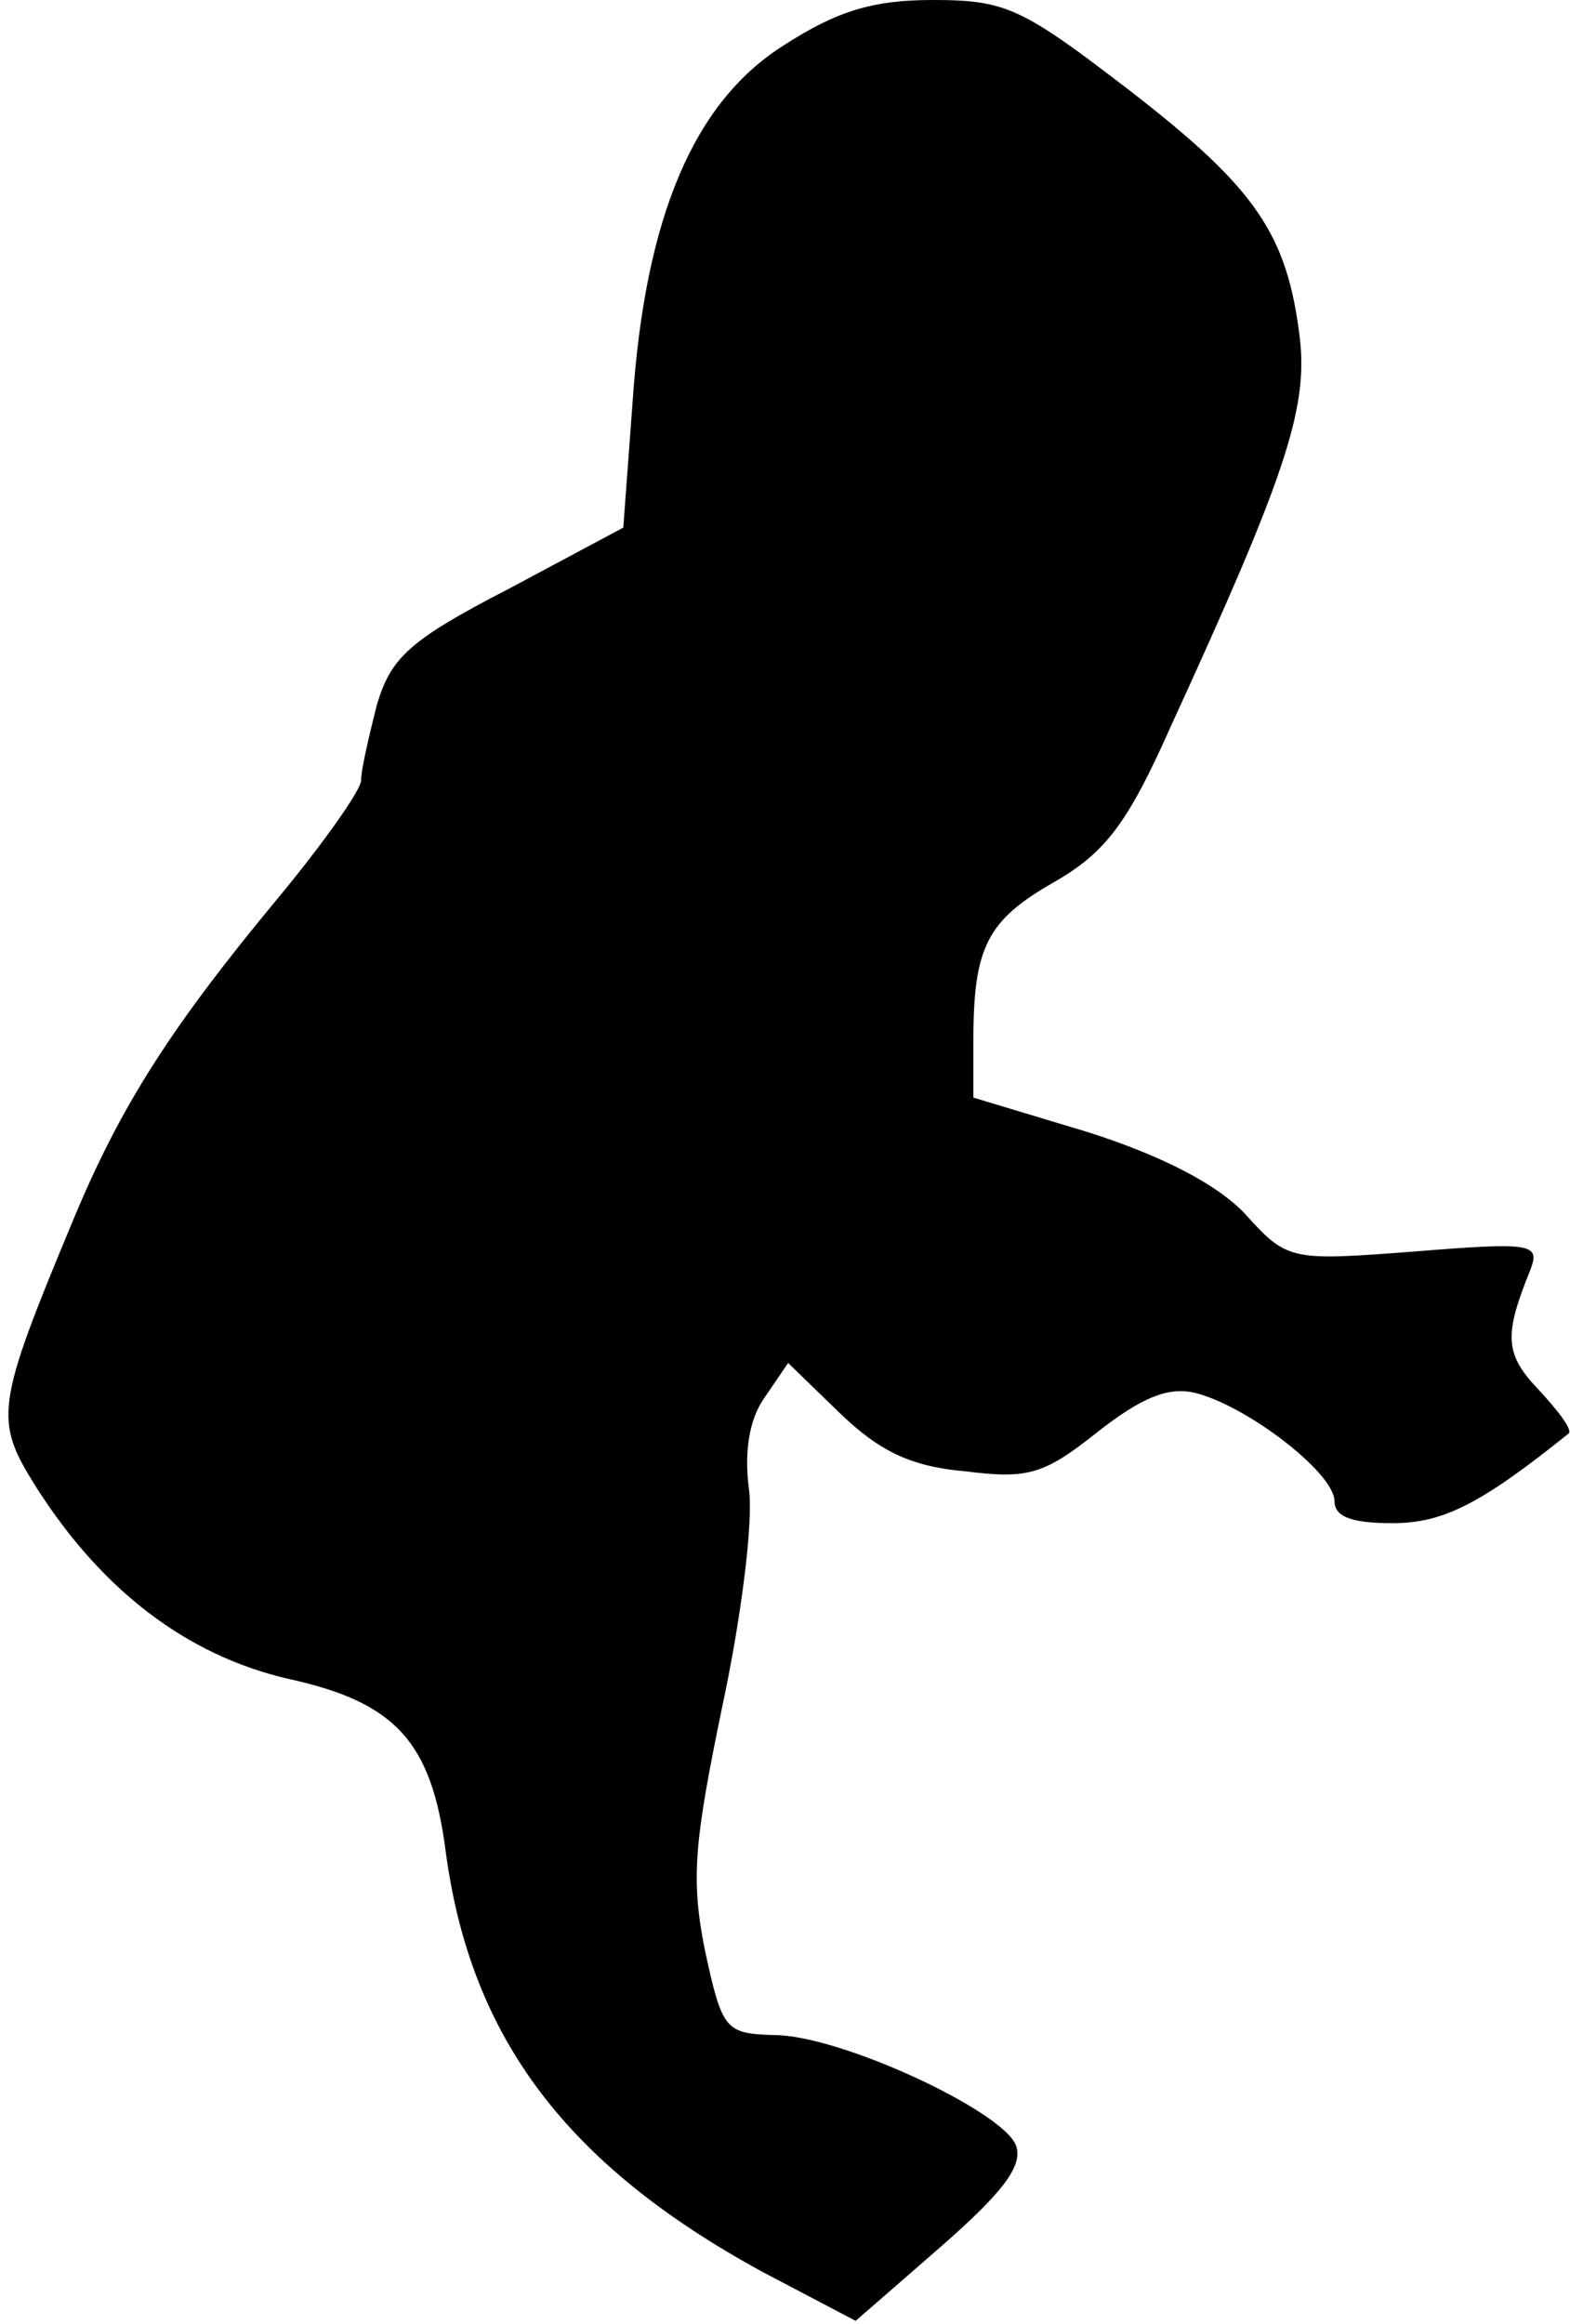 <?xml version="1.0" standalone="no"?>
<!DOCTYPE svg PUBLIC "-//W3C//DTD SVG 20010904//EN"
 "http://www.w3.org/TR/2001/REC-SVG-20010904/DTD/svg10.dtd">
<svg version="1.0" xmlns="http://www.w3.org/2000/svg"
 width="100pt" height="148pt" viewBox="0 0 100 148"
 preserveAspectRatio="xMidYMid meet">
<g transform="translate(0,148) scale(0.1,-0.1)"
fill="#000000" stroke="none">
<path fill="#000000" stroke="none" d="M499 1451 c-57 -36 -88 -109 -96 -226
l-6 -81 -73 -39 c-64 -33 -75 -44 -84 -74 -5 -20 -10 -41 -10 -48 0 -6 -24
-40 -53 -75 -68 -82 -100 -132 -130 -204 -50 -120 -51 -128 -24 -171 42 -66
96 -107 160 -122 69 -15 92 -40 101 -111 16 -118 77 -199 202 -267 l59 -31 54
47 c40 35 53 52 48 65 -9 22 -112 70 -154 70 -31 1 -33 3 -44 54 -9 45 -7 68
11 155 12 56 20 118 17 139 -3 23 0 44 10 58 l15 22 33 -32 c25 -24 45 -34 80
-37 40 -5 50 -2 84 25 28 22 45 29 62 25 33 -8 89 -51 89 -69 0 -10 11 -14 37
-14 32 0 56 12 112 57 3 2 -6 14 -19 28 -22 23 -22 35 -5 77 6 16 0 17 -74 11
-79 -6 -81 -6 -108 24 -18 19 -53 37 -100 52 l-73 22 0 37 c0 59 9 76 51 100
33 19 47 37 75 100 72 157 87 201 82 246 -8 67 -28 96 -108 158 -69 53 -79 58
-126 58 -38 0 -61 -7 -95 -29z"/>
</g>
</svg>
